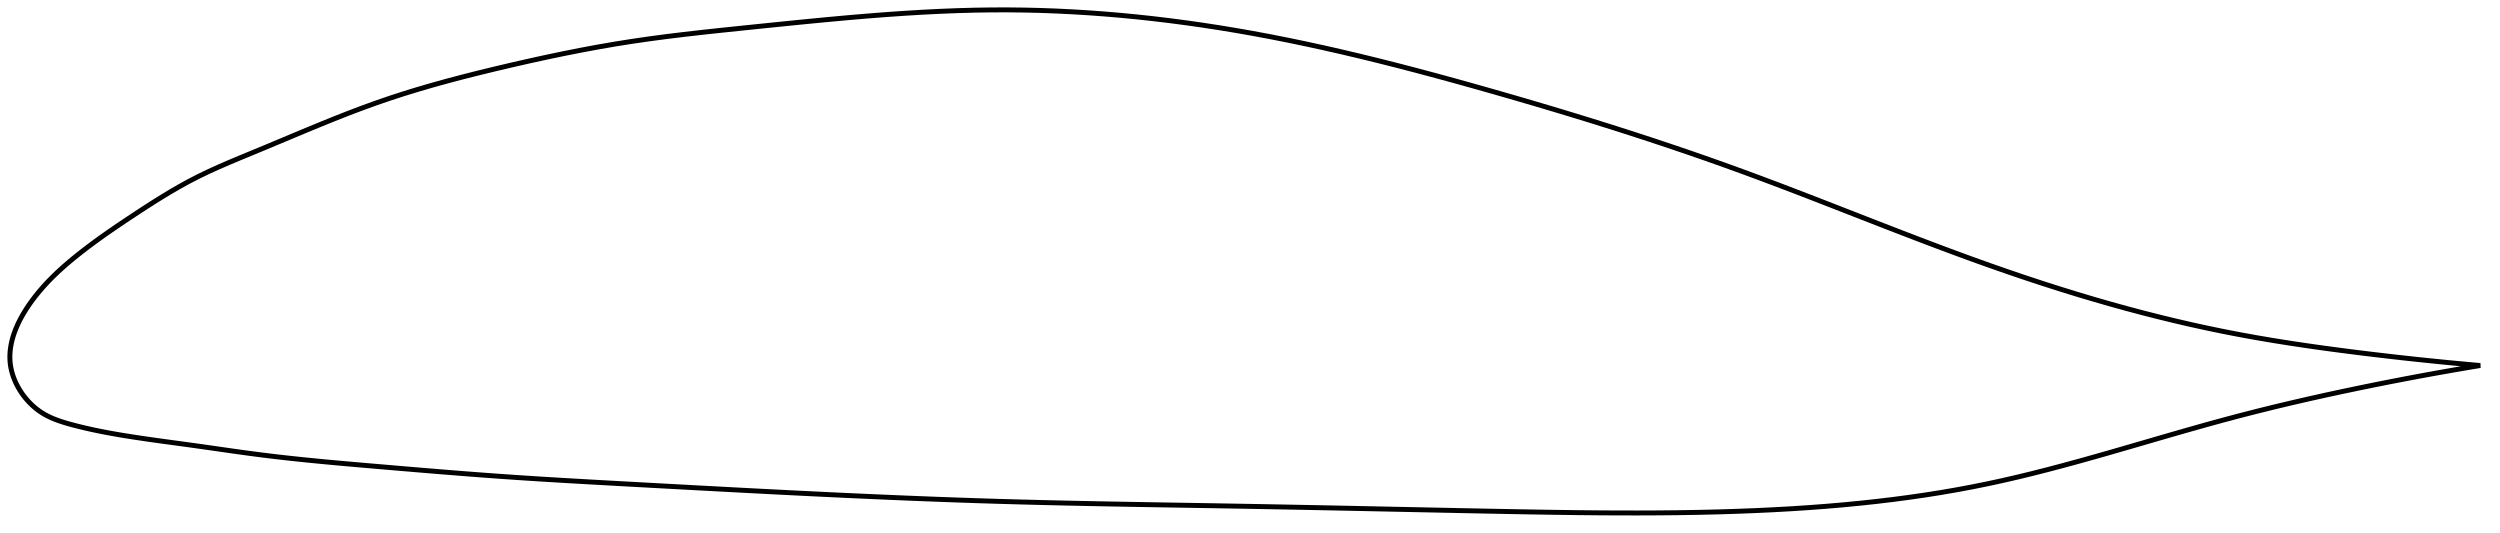 <?xml version="1.0" encoding="utf-8" ?>
<svg baseProfile="full" height="215.704" version="1.1" width="1012.253" xmlns="http://www.w3.org/2000/svg" xmlns:ev="http://www.w3.org/2001/xml-events" xmlns:xlink="http://www.w3.org/1999/xlink"><defs /><polygon fill="none" points="1004.253,147.997 1000.115,147.631 995.14,147.173 989.94,146.675 984.505,146.132 978.831,145.541 972.919,144.899 966.78,144.204 960.433,143.456 953.91,142.654 947.257,141.801 940.523,140.897 933.755,139.938 926.991,138.923 920.258,137.849 913.572,136.712 906.935,135.507 900.341,134.228 893.775,132.87 887.221,131.433 880.667,129.916 874.099,128.318 867.507,126.638 860.881,124.873 854.214,123.023 847.497,121.086 840.726,119.061 833.897,116.947 827.008,114.744 820.058,112.453 813.052,110.075 805.994,107.614 798.895,105.075 791.764,102.465 784.609,99.797 777.436,97.08 770.253,94.325 763.062,91.542 755.866,88.742 748.667,85.933 741.464,83.124 734.254,80.325 727.033,77.542 719.796,74.782 712.535,72.052 705.241,69.358 697.903,66.704 690.513,64.089 683.063,61.508 675.549,58.959 667.966,56.44 660.315,53.948 652.596,51.483 644.811,49.044 636.967,46.631 629.072,44.246 621.139,41.889 613.181,39.564 605.217,37.272 597.267,35.018 589.349,32.811 581.48,30.661 573.672,28.575 565.936,26.562 558.282,24.626 550.714,22.773 543.236,21.006 535.85,19.328 528.557,17.74 521.354,16.243 514.241,14.839 507.214,13.527 500.27,12.307 493.405,11.179 486.615,10.139 479.896,9.186 473.239,8.317 466.639,7.53 460.086,6.824 453.572,6.197 447.087,5.649 440.62,5.177 434.158,4.784 427.69,4.467 421.2,4.23 414.673,4.073 408.088,4.0 401.425,4.014 394.658,4.116 387.76,4.307 380.705,4.584 373.47,4.948 366.034,5.398 358.383,5.933 350.508,6.549 342.417,7.242 334.135,8.003 325.708,8.818 317.212,9.669 308.743,10.535 300.41,11.392 292.311,12.235 284.495,13.078 276.963,13.937 269.683,14.829 262.611,15.77 255.688,16.776 248.851,17.867 242.035,19.05 235.196,20.325 228.307,21.691 221.366,23.143 214.392,24.67 207.43,26.256 200.548,27.875 193.822,29.511 187.299,31.162 180.995,32.831 174.901,34.523 168.994,36.248 163.242,38.02 157.607,39.855 152.047,41.77 146.512,43.782 140.963,45.89 135.373,48.091 129.739,50.371 124.078,52.708 118.43,55.068 112.856,57.407 107.43,59.678 102.221,61.836 97.286,63.875 92.646,65.824 88.284,67.721 84.166,69.6 80.255,71.492 76.513,73.426 72.901,75.41 69.39,77.438 65.966,79.499 62.626,81.577 59.375,83.652 56.221,85.703 53.176,87.708 50.255,89.652 47.47,91.53 44.827,93.341 42.324,95.089 39.957,96.776 37.72,98.407 35.604,99.987 33.602,101.52 31.705,103.009 29.906,104.46 28.199,105.876 26.576,107.262 25.031,108.625 23.56,109.97 22.159,111.299 20.825,112.615 19.553,113.92 18.341,115.215 17.187,116.5 16.087,117.775 15.042,119.039 14.051,120.289 13.115,121.524 12.233,122.741 11.403,123.941 10.625,125.124 9.895,126.29 9.215,127.439 8.58,128.572 7.991,129.69 7.446,130.794 6.944,131.883 6.483,132.96 6.064,134.024 5.684,135.077 5.344,136.118 5.042,137.15 4.779,138.173 4.555,139.186 4.368,140.192 4.219,141.191 4.107,142.183 4.034,143.169 4.0,144.15 4.005,145.127 4.049,146.1 4.133,147.07 4.259,148.039 4.428,149.005 4.638,149.971 4.889,150.934 5.182,151.896 5.515,152.854 5.888,153.81 6.302,154.762 6.756,155.71 7.252,156.652 7.789,157.588 8.368,158.517 8.991,159.437 9.657,160.347 10.368,161.245 11.124,162.129 11.928,162.996 12.781,163.845 13.684,164.67 14.639,165.47 15.648,166.238 16.712,166.97 17.834,167.662 19.016,168.312 20.258,168.923 21.565,169.498 22.936,170.039 24.374,170.55 25.88,171.036 27.456,171.502 29.101,171.956 30.815,172.406 32.602,172.854 34.467,173.299 36.414,173.742 38.449,174.183 40.579,174.62 42.811,175.056 45.149,175.489 47.604,175.921 50.182,176.353 52.893,176.786 55.748,177.224 58.759,177.669 61.94,178.124 65.305,178.592 68.869,179.079 72.646,179.592 76.649,180.137 80.887,180.726 85.367,181.363 90.094,182.041 95.069,182.749 100.298,183.473 105.789,184.193 111.559,184.897 117.629,185.583 124.017,186.254 130.736,186.914 137.79,187.566 145.168,188.218 152.84,188.877 160.749,189.55 168.825,190.231 177.001,190.909 185.228,191.572 193.477,192.211 201.746,192.82 210.056,193.393 218.448,193.936 226.951,194.454 235.587,194.957 244.364,195.451 253.272,195.943 262.281,196.438 271.352,196.934 280.447,197.429 289.537,197.918 298.604,198.4 307.635,198.873 316.628,199.334 325.581,199.783 334.495,200.217 343.372,200.636 352.214,201.037 361.024,201.42 369.806,201.783 378.564,202.125 387.305,202.445 396.033,202.741 404.758,203.012 413.485,203.258 422.223,203.481 430.978,203.684 439.757,203.87 448.564,204.043 457.403,204.205 466.278,204.359 475.191,204.508 484.144,204.656 493.136,204.806 502.167,204.96 511.235,205.123 520.336,205.293 529.466,205.47 538.62,205.653 547.789,205.84 556.964,206.029 566.137,206.22 575.295,206.41 584.426,206.599 593.517,206.784 602.554,206.964 611.524,207.137 620.413,207.298 629.209,207.44 637.903,207.557 646.484,207.643 654.947,207.693 663.285,207.704 671.495,207.67 679.573,207.589 687.517,207.459 695.326,207.277 703,207.041 710.54,206.75 717.945,206.403 725.218,205.997 732.363,205.53 739.384,205.003 746.288,204.412 753.083,203.757 759.776,203.035 766.376,202.246 772.89,201.387 779.328,200.455 785.698,199.449 792.009,198.364 798.272,197.198 804.496,195.946 810.692,194.606 816.873,193.182 823.051,191.68 829.236,190.106 835.44,188.467 841.672,186.769 847.939,185.018 854.251,183.221 860.613,181.386 867.033,179.521 873.514,177.635 880.061,175.739 886.676,173.844 893.36,171.962 900.111,170.107 906.925,168.294 913.795,166.531 920.703,164.822 927.625,163.169 934.529,161.575 941.377,160.046 948.129,158.585 954.744,157.195 961.185,155.879 967.424,154.638 973.443,153.473 979.235,152.381 984.797,151.36 990.133,150.406 995.25,149.513 1000.158,148.678 1004.253,147.997" stroke="black" stroke-width="2.0" /></svg>